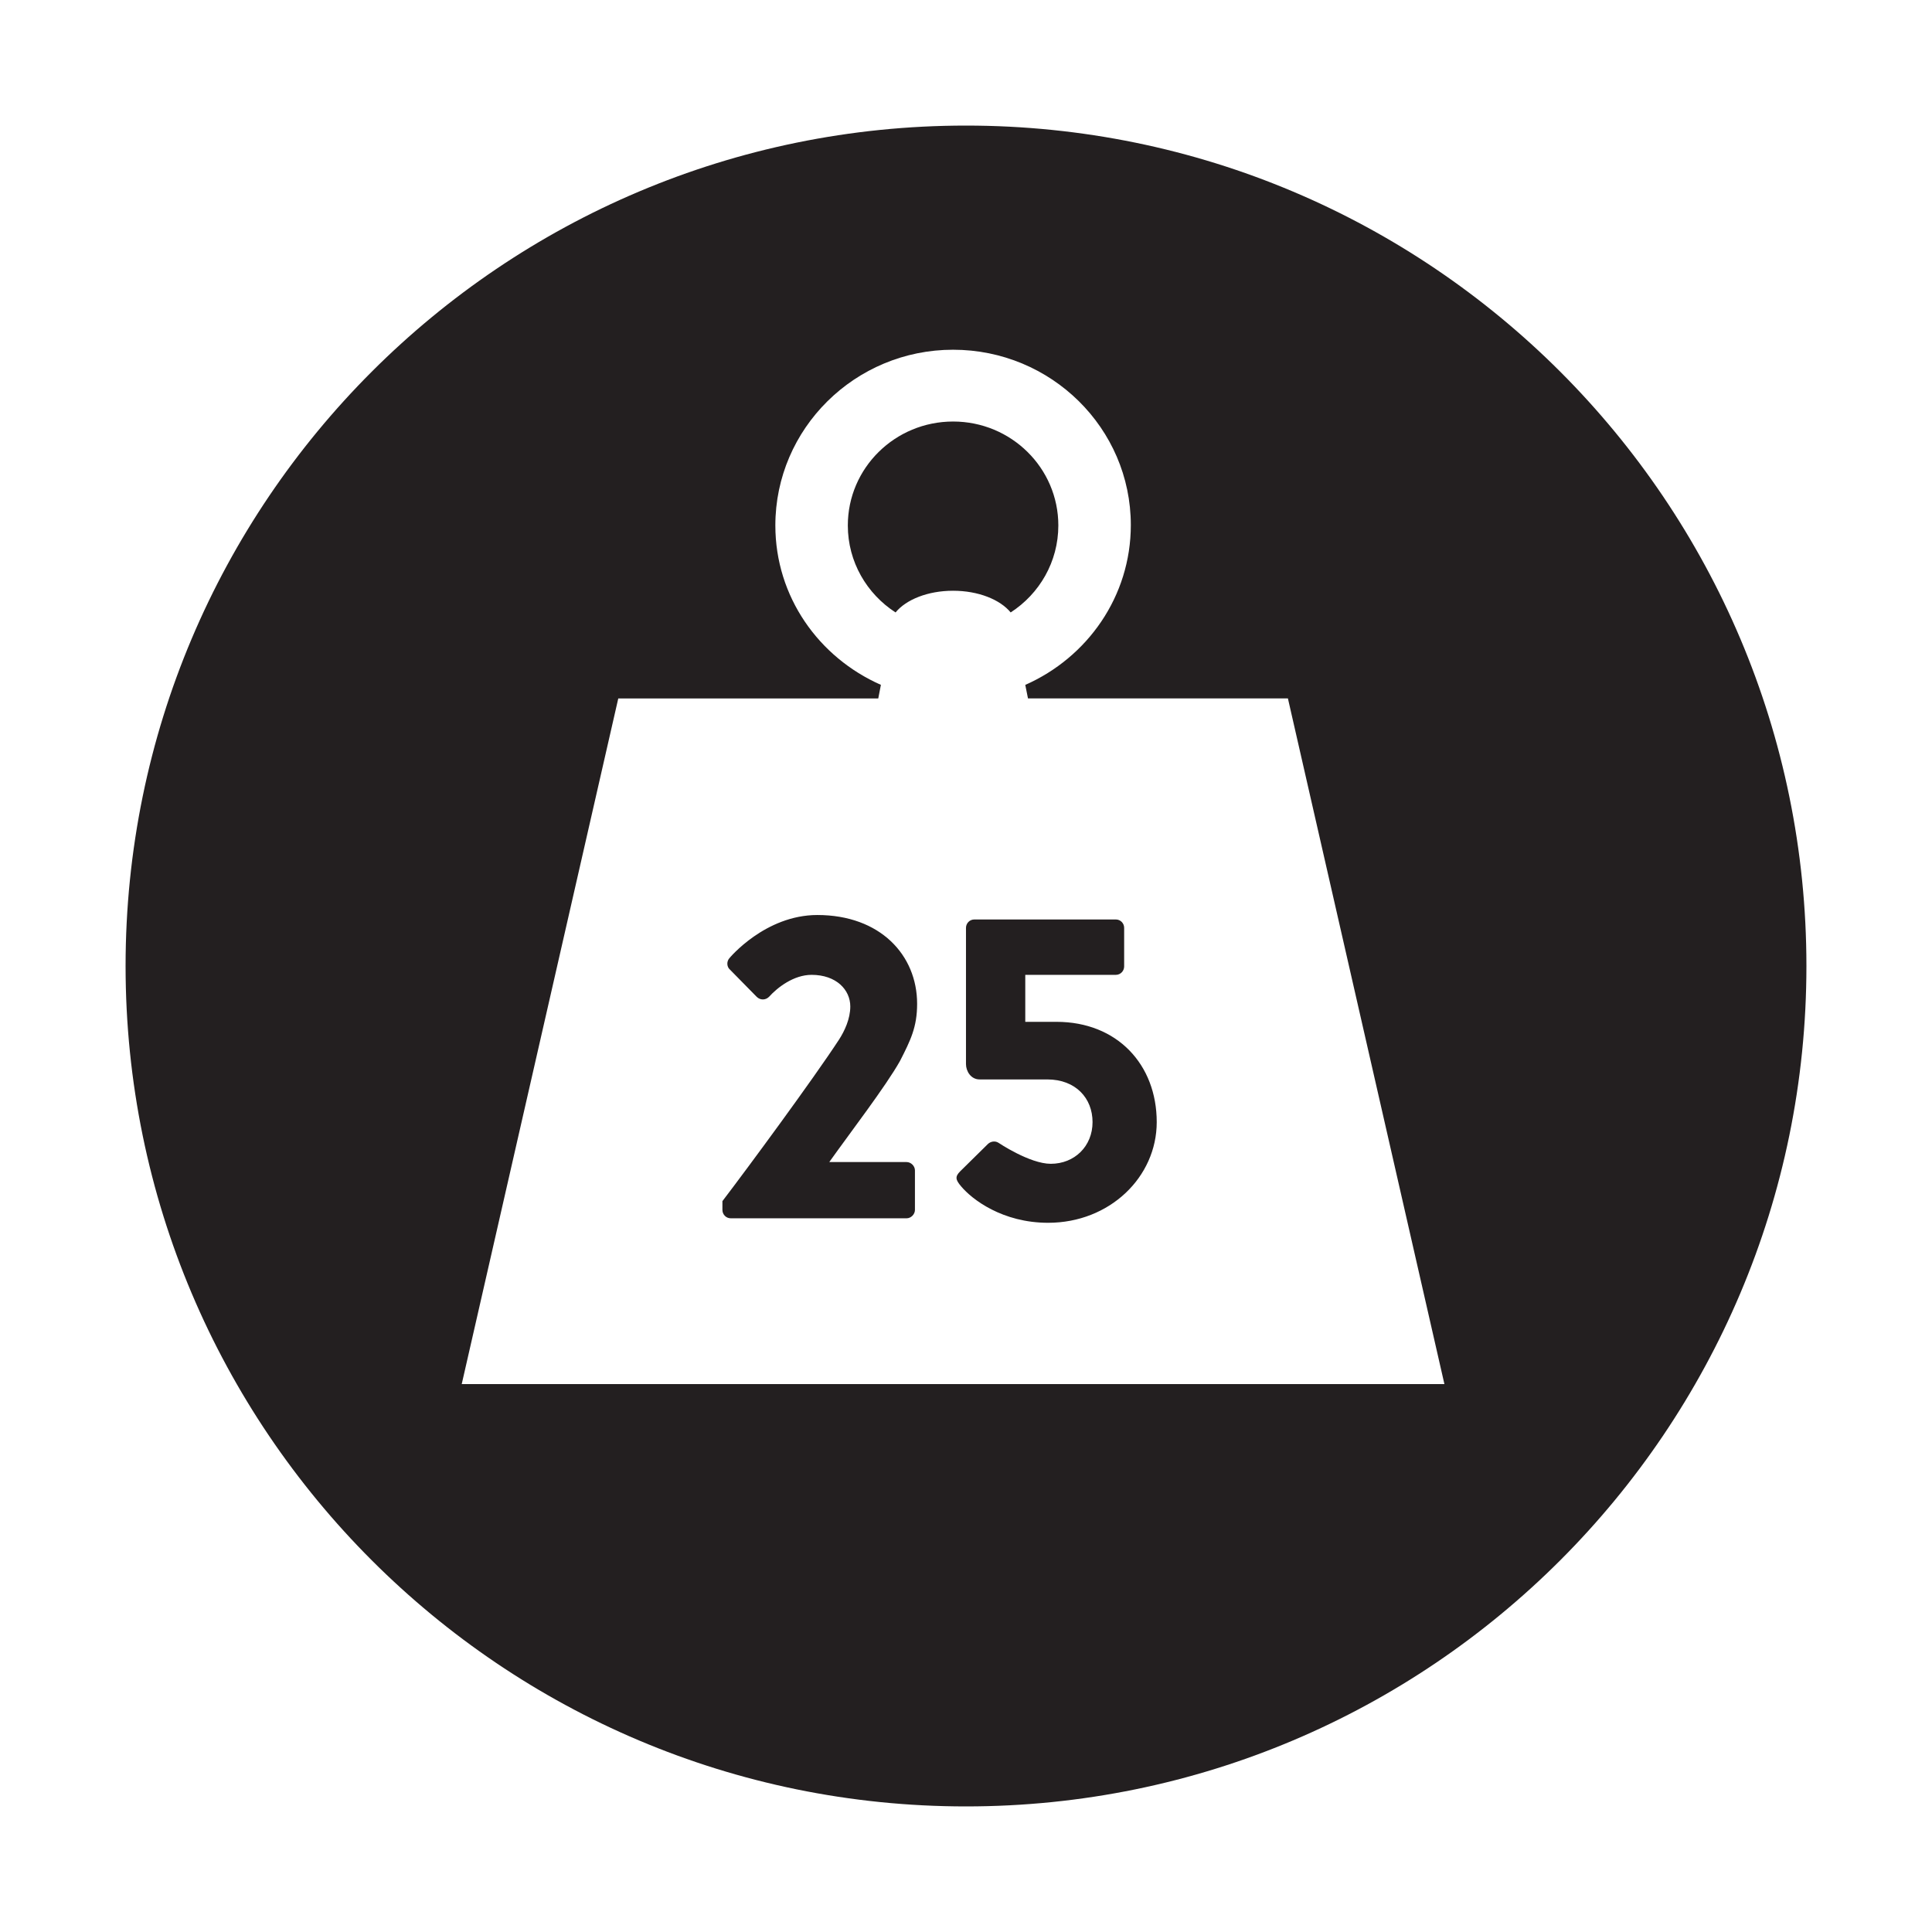 <?xml version="1.0" encoding="utf-8"?>
<!-- Generator: Adobe Illustrator 16.0.4, SVG Export Plug-In . SVG Version: 6.00 Build 0)  -->
<!DOCTYPE svg PUBLIC "-//W3C//DTD SVG 1.1//EN" "http://www.w3.org/Graphics/SVG/1.1/DTD/svg11.dtd">
<svg version="1.1" xmlns="http://www.w3.org/2000/svg" xmlns:xlink="http://www.w3.org/1999/xlink" x="0px" y="0px" width="100px"
	 height="100px" viewBox="0 0 100 100" enable-background="new 0 0 100 100" xml:space="preserve">
<g id="guides" display="none">
</g>
<g id="badge-25lbs">
	<g>
		<g>
			<path fill="#231F20" d="M54.779,27.197c0-2.973-2.439-5.379-5.446-5.379c-3.008,0-5.45,2.407-5.45,5.379
				c0,1.885,0.984,3.542,2.471,4.503c0.544-0.664,1.667-1.123,2.976-1.123c1.312,0,2.437,0.459,2.982,1.123
				C53.798,30.739,54.779,29.082,54.779,27.197z M47.47,51.958c0-2.524-1.912-4.597-5.164-4.597c-2.706,0-4.55,2.231-4.55,2.231
				c-0.16,0.179-0.136,0.455,0.022,0.591l1.389,1.413c0.183,0.18,0.455,0.18,0.637,0c0.433-0.481,1.274-1.138,2.205-1.138
				c1.274,0,2.002,0.773,2.002,1.637c0,0.637-0.294,1.27-0.591,1.727c-1.34,2.048-4.708,6.62-6.028,8.349v0.455
				c0,0.228,0.182,0.433,0.433,0.433h9.1c0.229,0,0.432-0.208,0.432-0.433v-2.048c0-0.226-0.204-0.43-0.432-0.43h-4.002
				c1.069-1.503,2.936-3.937,3.661-5.233C47.129,53.848,47.47,53.162,47.47,51.958z M50,6.5C25.974,6.5,6.5,25.974,6.5,50
				c0,24.025,19.474,43.5,43.5,43.5c24.025,0,43.5-19.475,43.5-43.5C93.5,25.974,74.025,6.5,50,6.5z M23.899,71.64l8.103-35.489
				h13.457l0.136-0.703c-3.216-1.419-5.463-4.559-5.463-8.252c0-5.013,4.125-9.094,9.199-9.094c5.075,0,9.2,4.064,9.2,9.076
				c0,3.692-2.248,6.854-5.463,8.272l0.14,0.7h13.454l8.1,35.489H23.899z M54.683,52.89h-1.615v-2.432h4.688
				c0.248,0,0.43-0.207,0.43-0.434v-2c0-0.229-0.182-0.432-0.43-0.432H50.43c-0.25,0-0.431,0.207-0.431,0.432v7.052
				c0,0.366,0.251,0.795,0.705,0.795h3.501c1.479,0,2.345,0.978,2.345,2.208c0,1.253-0.934,2.159-2.162,2.159
				c-1.091,0-2.707-1.088-2.707-1.088c-0.182-0.116-0.408-0.069-0.548,0.064l-1.435,1.414c-0.269,0.271-0.247,0.43,0.047,0.774
				c0.568,0.681,2.141,1.889,4.507,1.889c3.186,0,5.62-2.369,5.62-5.211C59.872,55.098,57.824,52.89,54.683,52.89z"/>
		</g>
	</g>
</g>
</svg>
